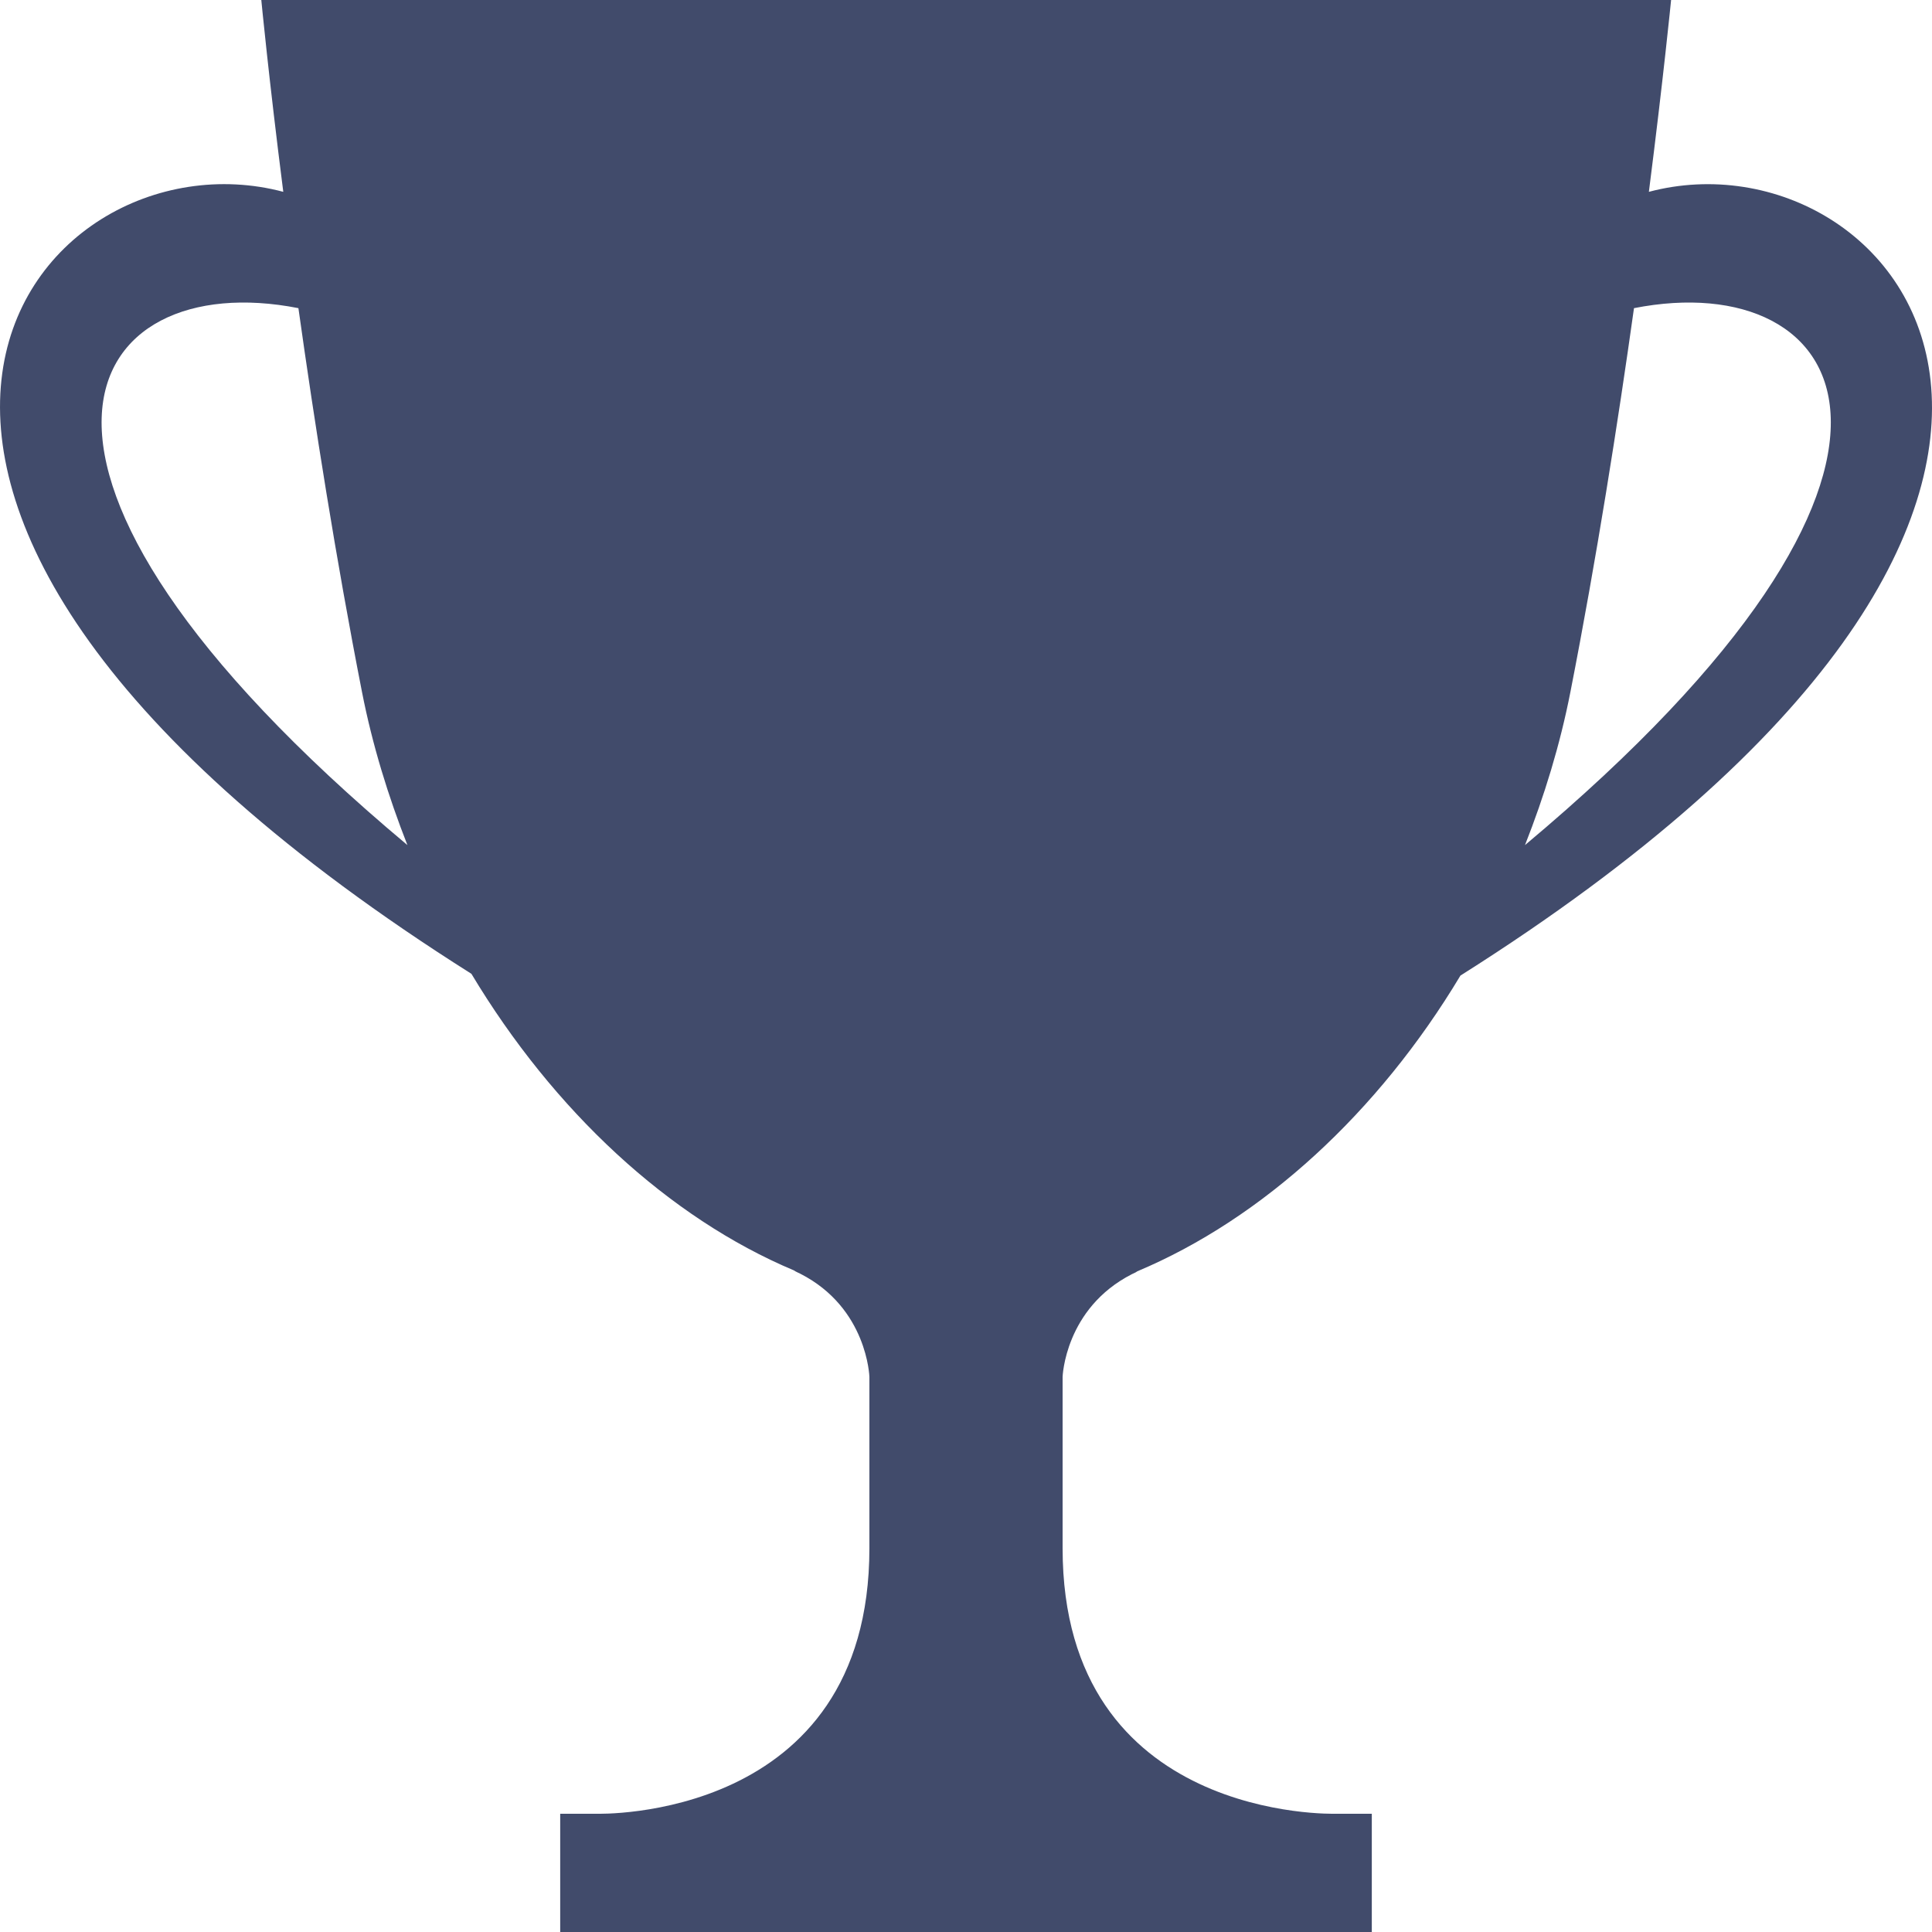 <?xml version="1.0" encoding="UTF-8"?>
<svg width="24px" height="24px" viewBox="0 0 24 24" version="1.1" xmlns="http://www.w3.org/2000/svg" xmlns:xlink="http://www.w3.org/1999/xlink">
    <!-- Generator: Sketch 49.3 (51167) - http://www.bohemiancoding.com/sketch -->
    <title>noun_13155_cc</title>
    <desc>Created with Sketch.</desc>
    <defs></defs>
    <g id="Symbols" stroke="none" stroke-width="1" fill="none" fill-rule="evenodd">
        <g id="Icon/Turnier" fill="#414B6B" fill-rule="nonzero">
            <g id="noun_13155_cc">
                <path d="M14.061,15.828 C14.085,15.816 14.114,15.805 14.127,15.793 C15.686,15.138 17.122,13.82 18.142,12.119 C27.484,6.221 23.594,1.557 20.483,2.383 C20.663,0.972 20.759,0 20.759,0 L3.246,0 C3.246,0 3.339,0.972 3.519,2.383 C0.408,1.557 -3.485,6.199 5.856,12.097 C6.877,13.798 8.306,15.127 9.864,15.782 C9.878,15.794 9.918,15.811 9.942,15.823 C10.776,16.248 10.8,17.105 10.8,17.105 L10.8,19.232 C10.8,22.635 7.416,22.531 7.416,22.531 L6.959,22.531 L6.959,24 L17.041,24 L17.041,22.531 L16.589,22.531 C16.589,22.531 13.2,22.635 13.2,19.232 L13.2,17.104 C13.2,17.105 13.227,16.254 14.061,15.828 Z M18.944,10.498 C19.184,9.889 19.379,9.255 19.508,8.597 C19.834,6.934 20.098,5.253 20.298,3.828 C22.965,3.303 24.6,5.763 18.944,10.498 Z M3.707,3.828 C3.907,5.253 4.171,6.934 4.497,8.597 C4.626,9.255 4.822,9.889 5.061,10.498 C-0.595,5.763 1.04,3.303 3.707,3.828 Z" id="Shape"></path>
            </g>
        </g>
    </g>
</svg>